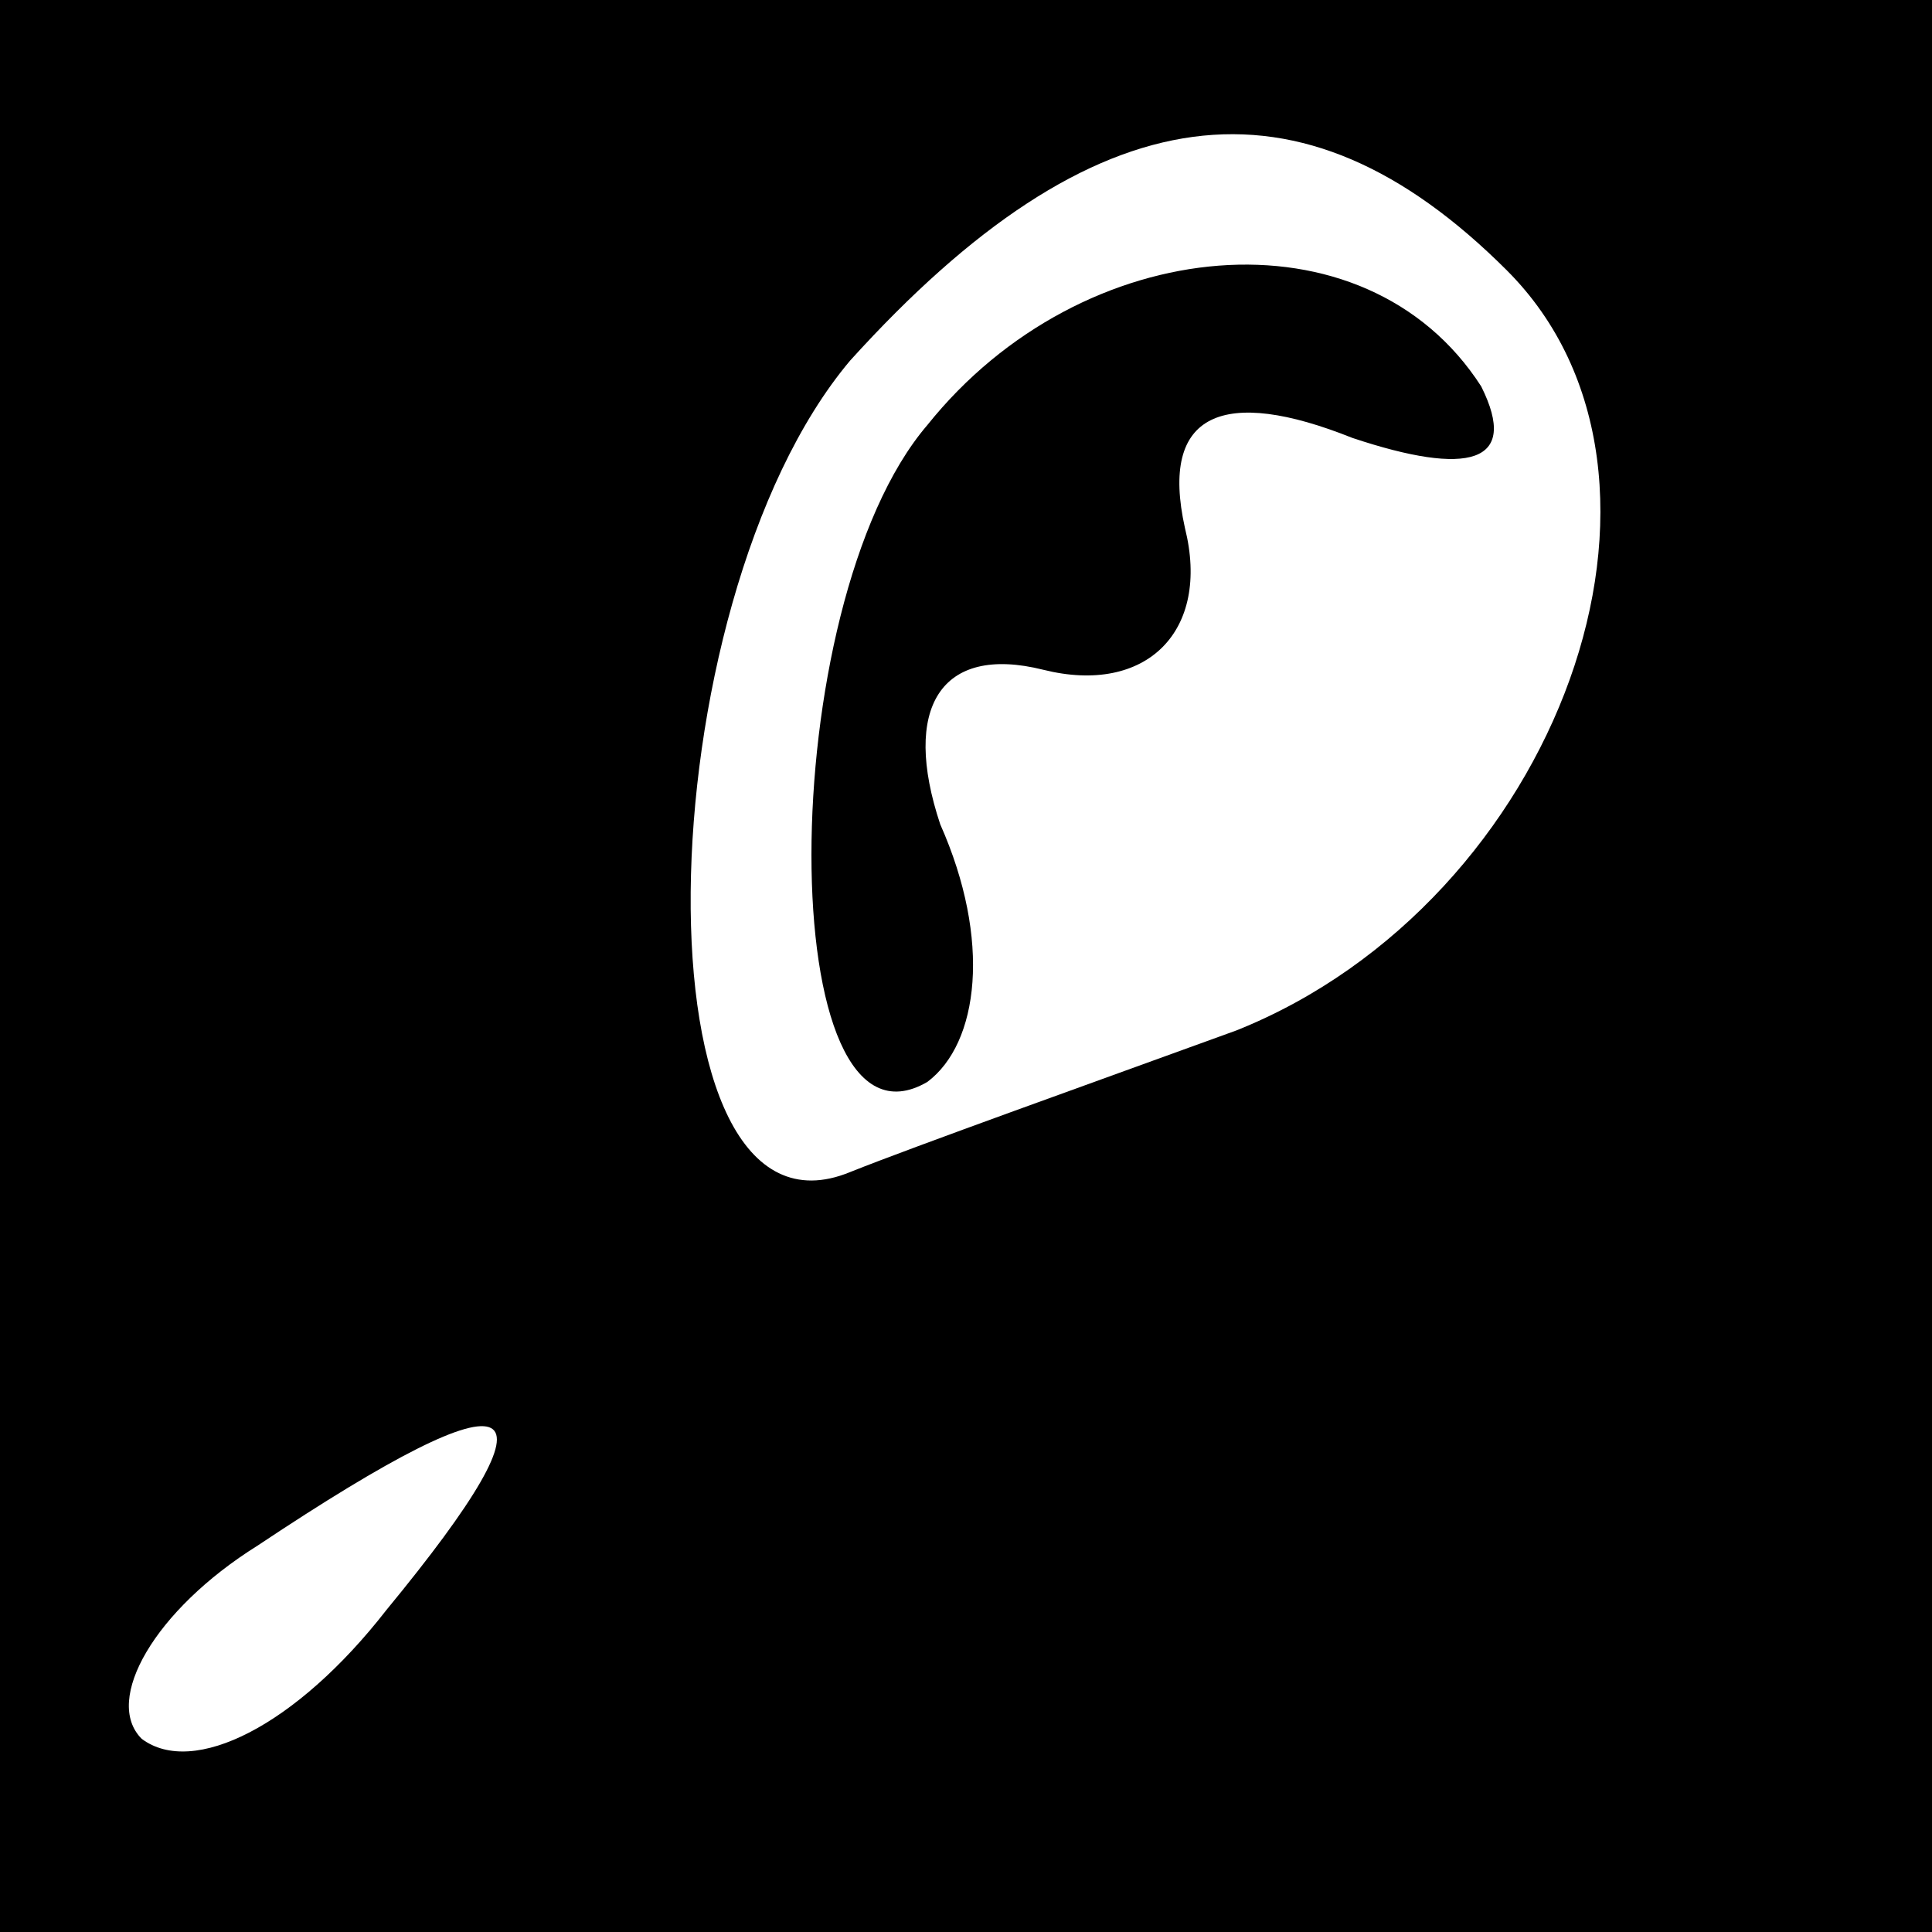 <?xml version="1.0" standalone="no"?>
<!DOCTYPE svg PUBLIC "-//W3C//DTD SVG 20010904//EN"
 "http://www.w3.org/TR/2001/REC-SVG-20010904/DTD/svg10.dtd">
<svg version="1.0" xmlns="http://www.w3.org/2000/svg"
 width="15pt" height="15pt" viewBox="0 0 15 15"
 preserveAspectRatio="xMidYMid meet">
<rect x="0" y="0" width="15" height="15" fill="#808080" stroke="none"/>
<g transform="translate(0,15) scale(0.1,-0.1)"
fill="#000000" stroke="none">
<path fill="#000000" stroke="none" d="M0 75 l0 -75 75 0 75 0 0 75 0 75 -75
0 -75 0 0 -75z"/>
<path fill="#ffffff" stroke="none" d="M117 129 c16 -16 4 -49 -21 -59 -11 -4
-25 -9 -30 -11 -17 -7 -16 44 0 63 19 21 35 23 51 7z"/>
<path fill="#ffffff" stroke="none" d="M30 25 c-7 -9 -15 -13 -19 -10 -3 3 1
10 9 15 21 14 24 12 10 -5z"/>
<path fill="#000000" stroke="none" d="M72 117 c-12 -14 -12 -58 0 -51 4 3 5
11 1 20 -3 9 0 14 8 12 8 -2 13 3 11 11 -2 9 3 11 13 7 9 -3 13 -2 10 4 -9 14
-31 12 -43 -3z"/>
</g>
</svg>
